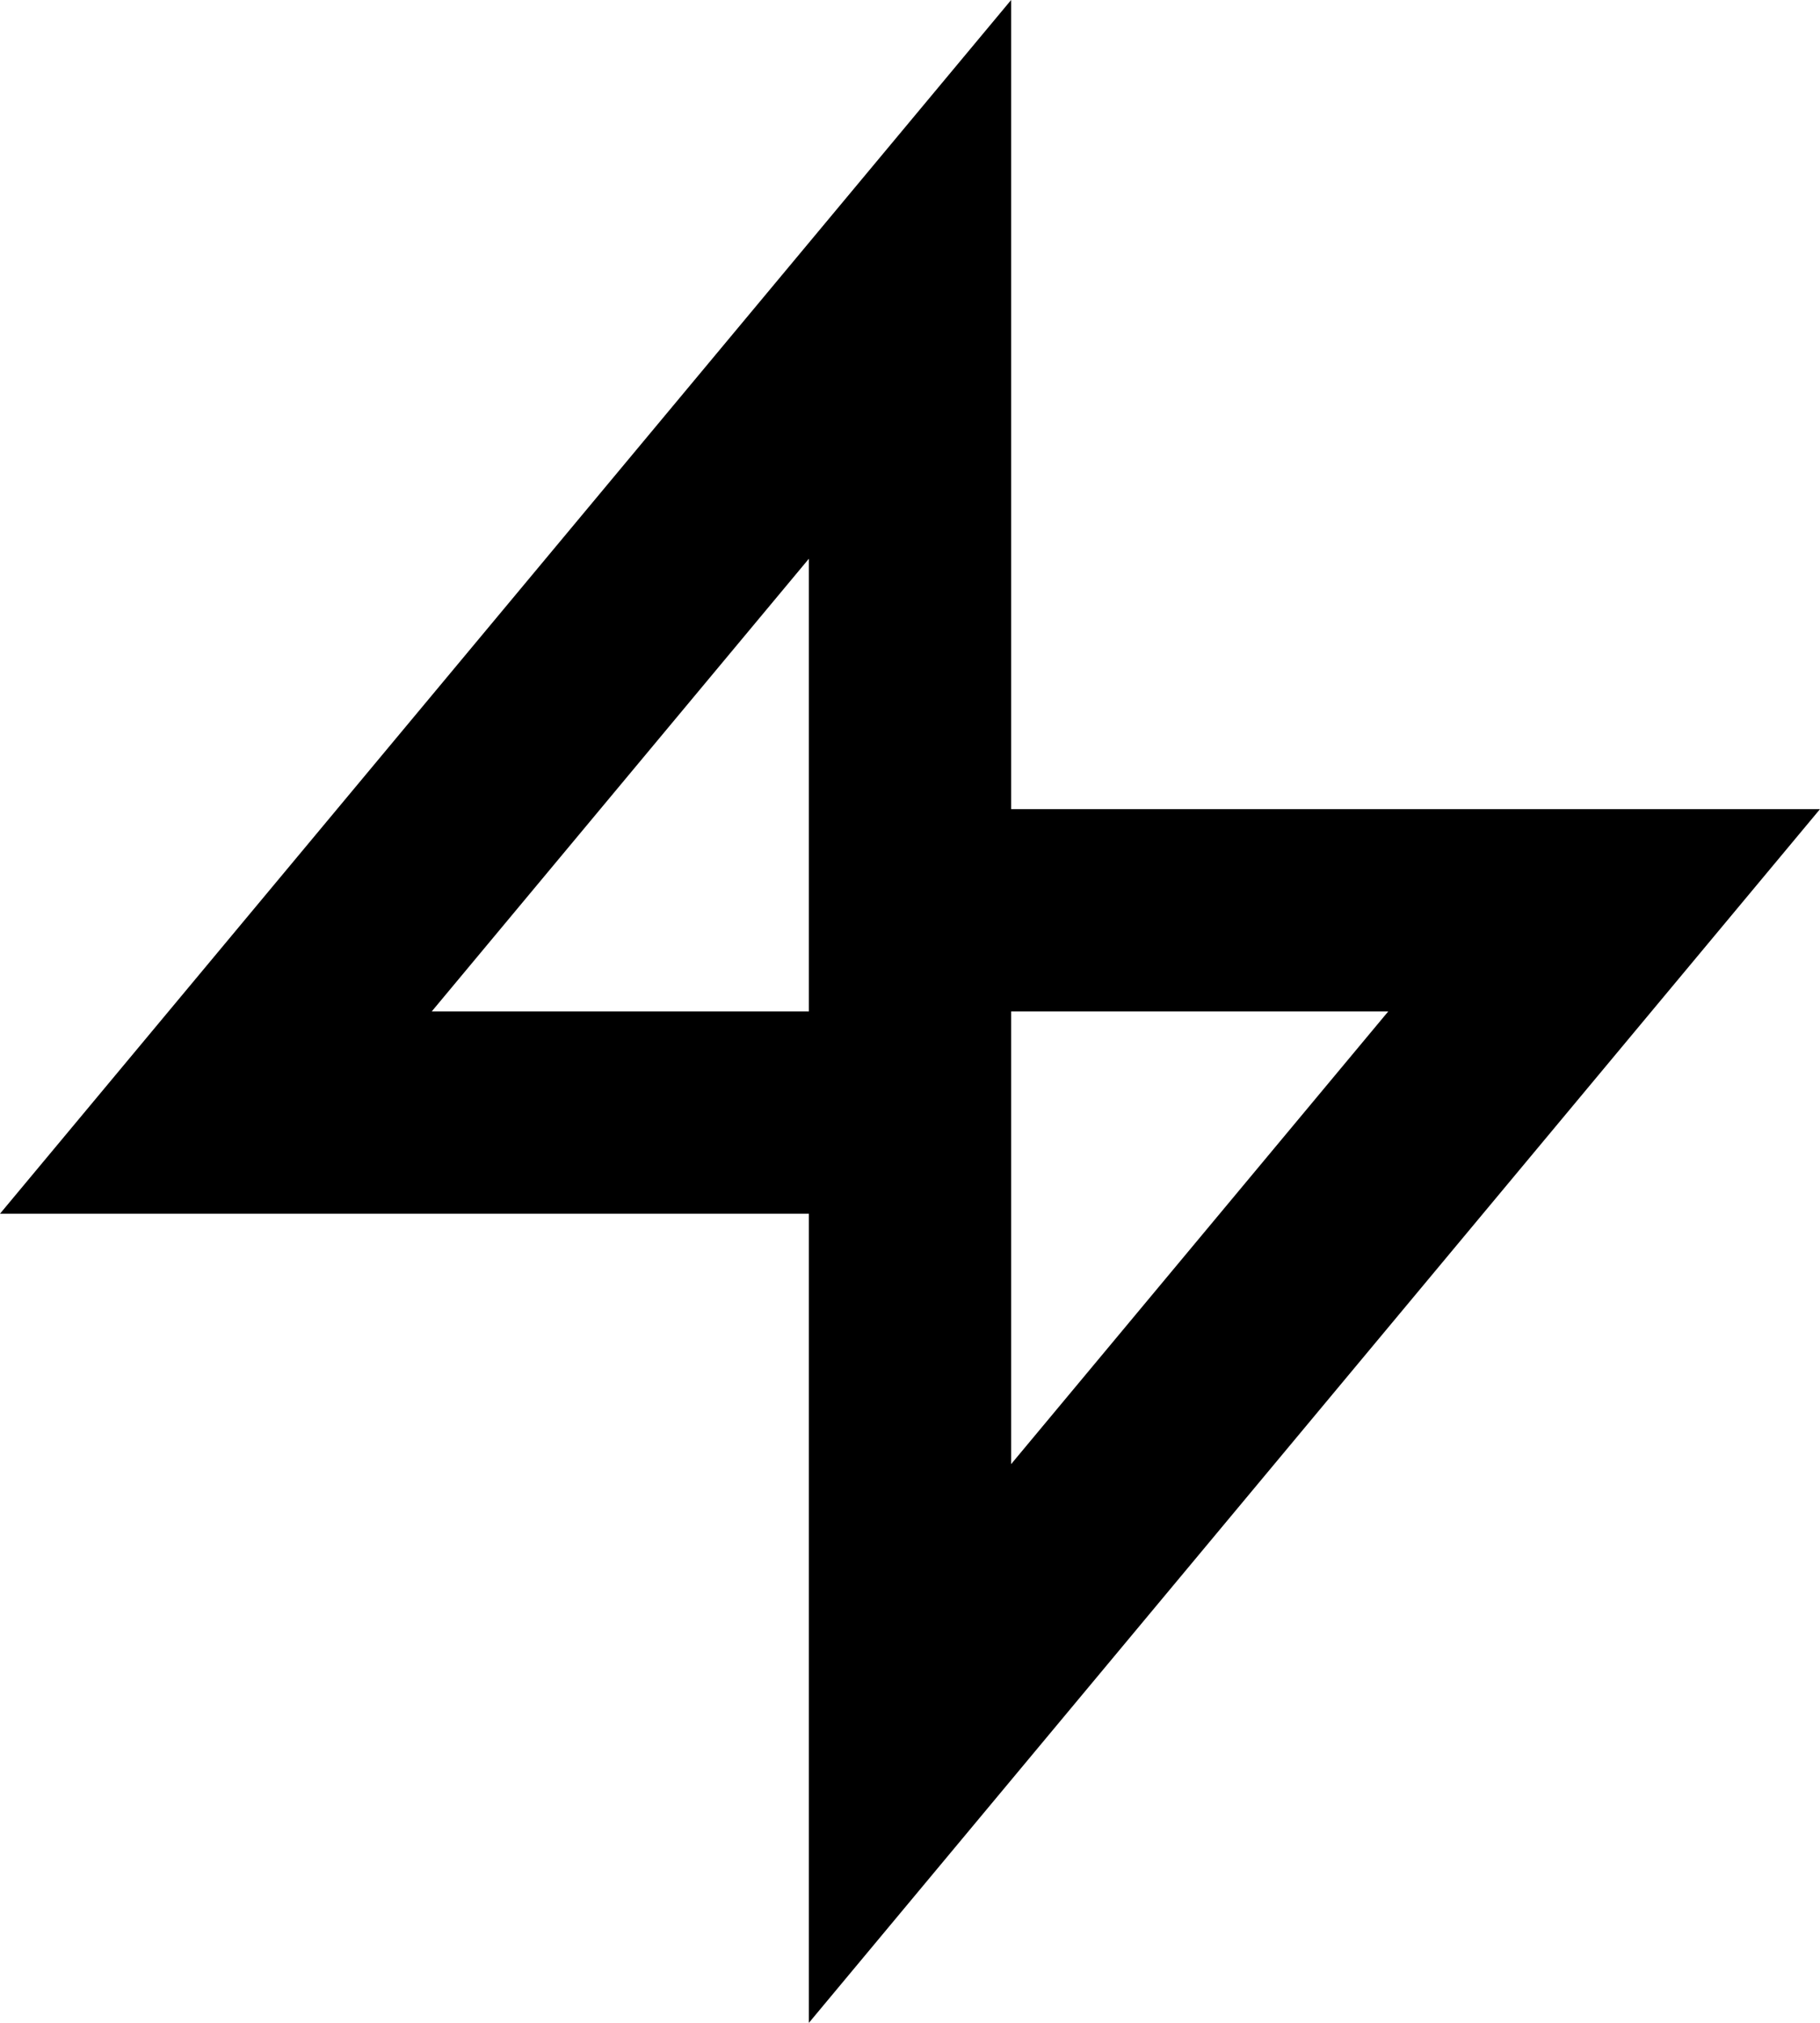<svg viewBox="0 0 18 20" xmlns="http://www.w3.org/2000/svg" fill="currentColor" focusable="false">
  <path d="M4.27 10L8 5.524V10H4.27zM10 10h3.73L10 14.476V10zm8-2h-8V0L0 12h8v8L18 8z" fill-rule="evenodd"/>
</svg>
